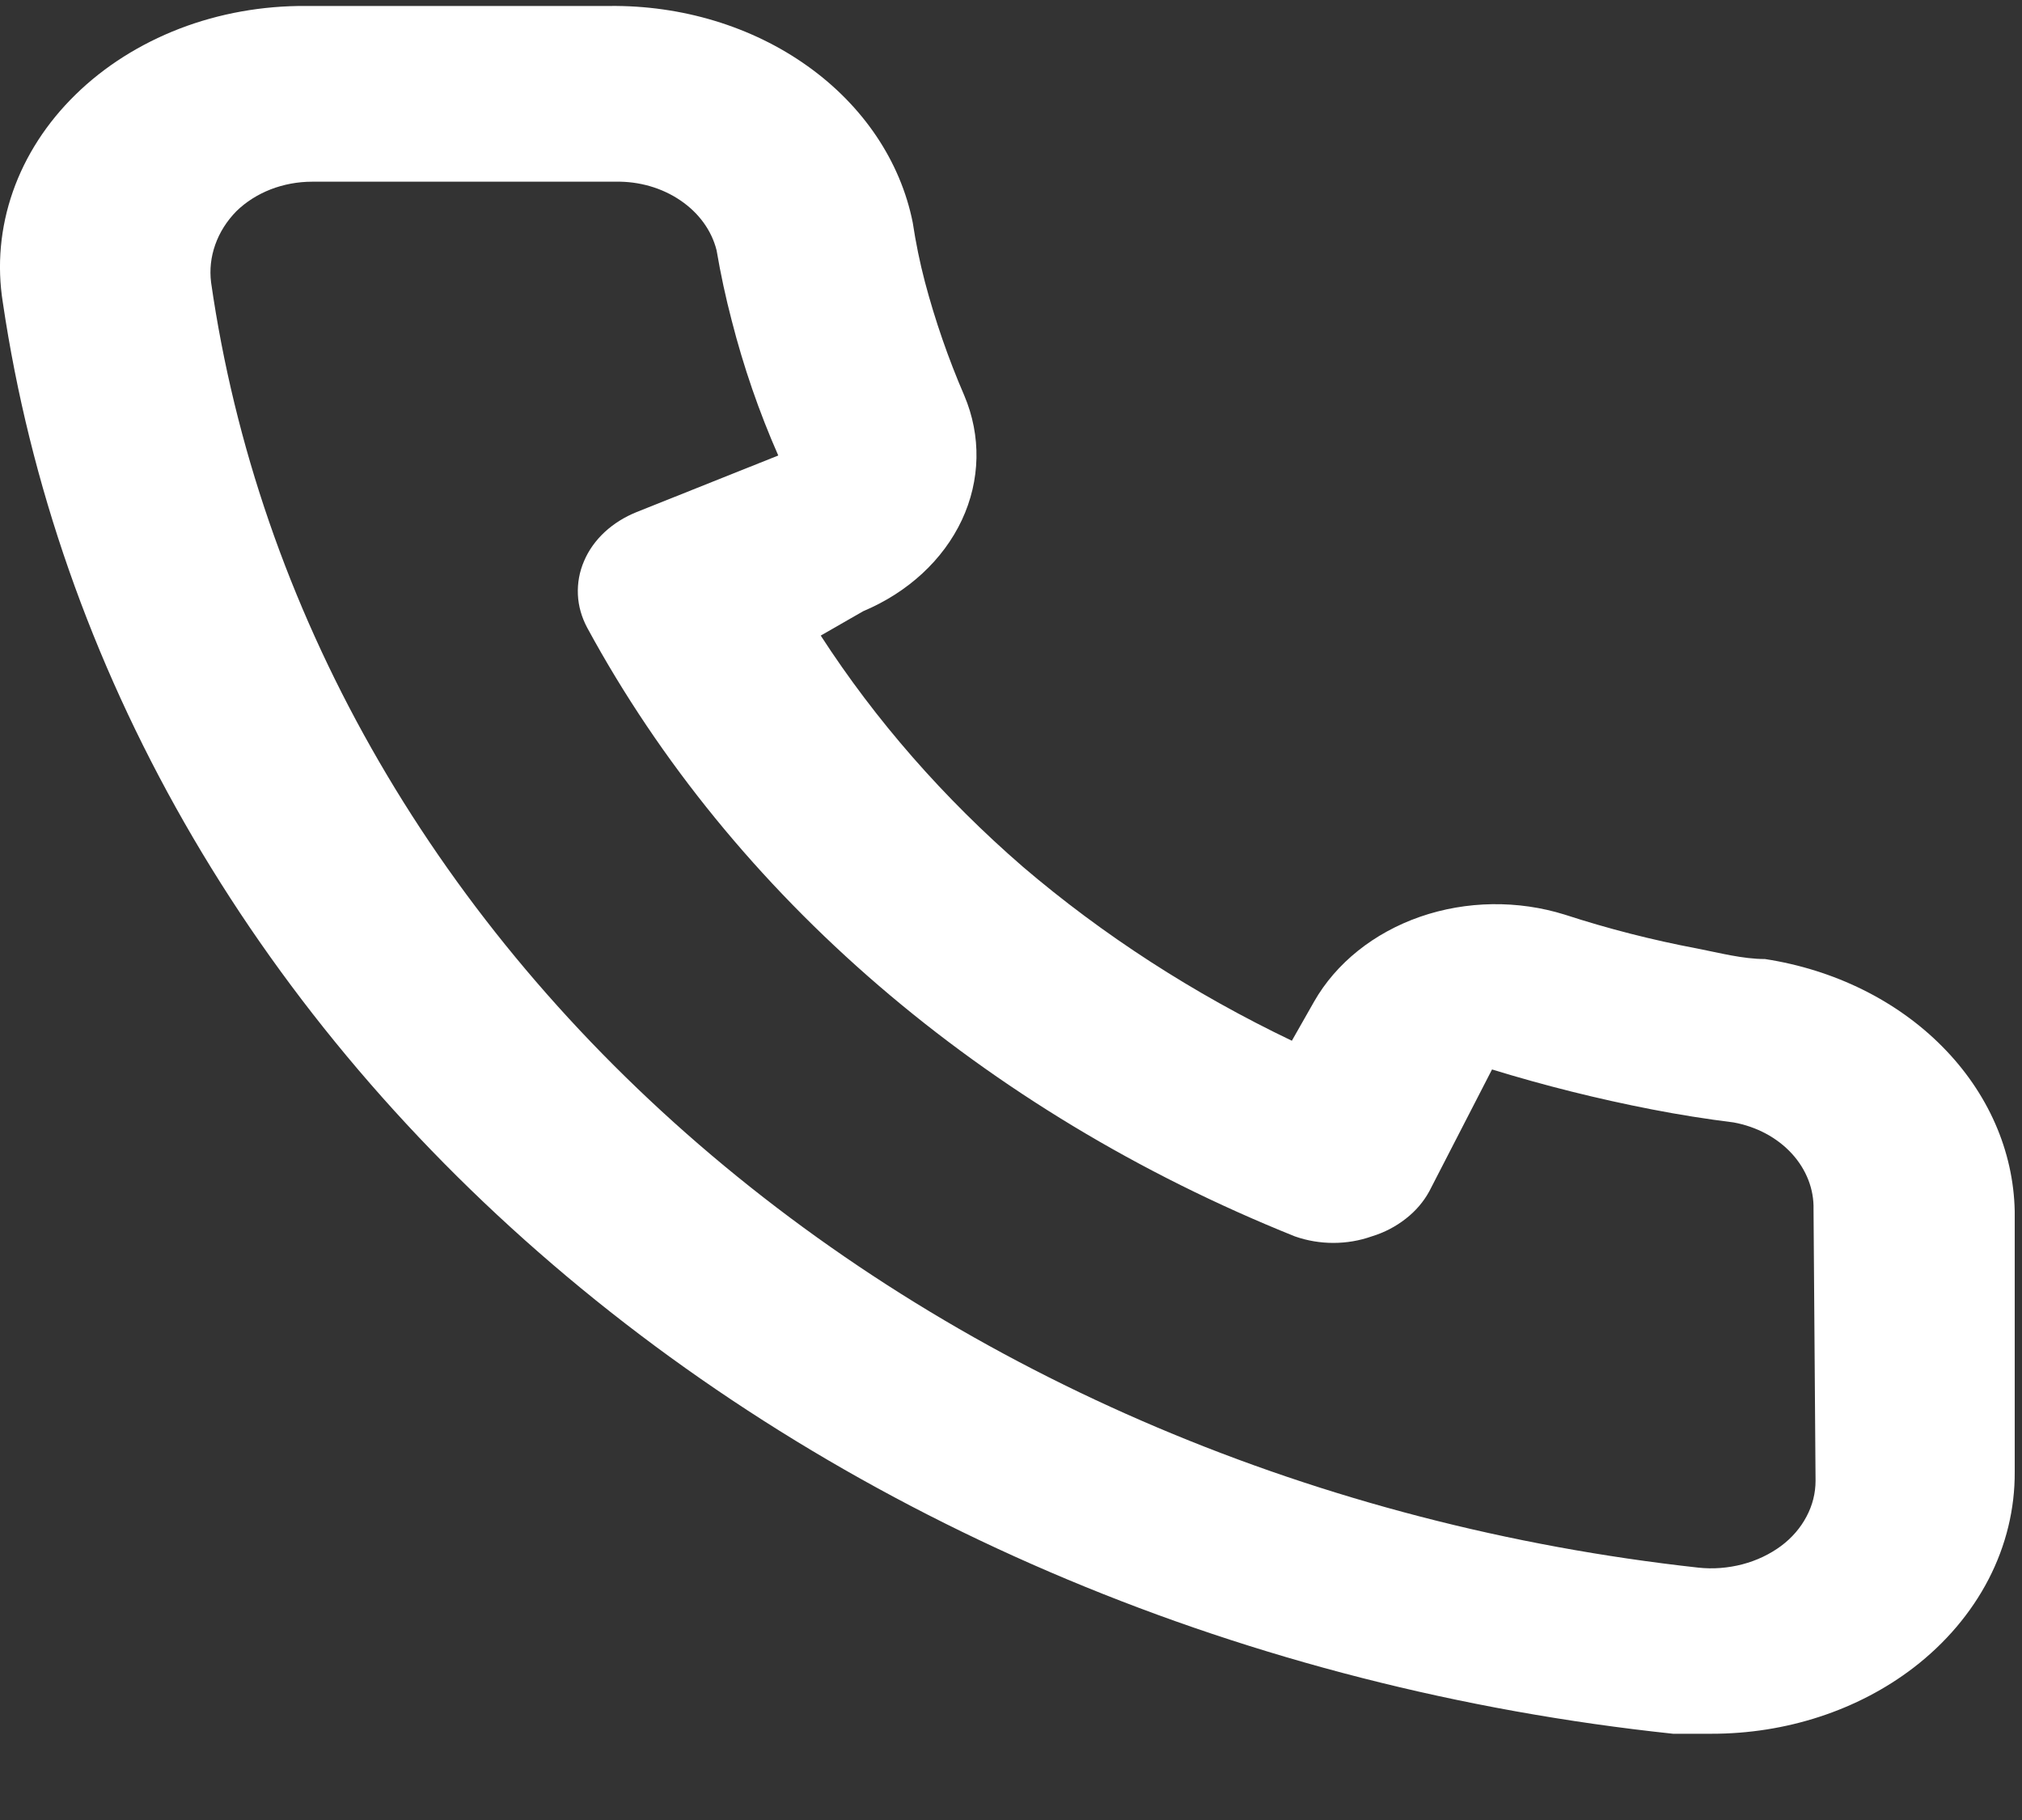 <svg xmlns="http://www.w3.org/2000/svg" width="20" height="18" viewBox="0 0 20 18" fill="none">
  <rect x="0" y="0" width="20" height="18" fill="#333333" stroke="none"/>
  <path d="M17.458 9.485C17.238 9.485 17.008 9.424 16.788 9.381C16.343 9.297 15.905 9.185 15.478 9.046C15.014 8.901 14.504 8.908 14.046 9.067C13.589 9.226 13.215 9.525 12.998 9.906L12.778 10.293C11.804 9.827 10.909 9.248 10.118 8.573C9.333 7.893 8.66 7.123 8.118 6.286L8.538 6.045C8.982 5.858 9.329 5.537 9.514 5.143C9.698 4.75 9.707 4.311 9.538 3.912C9.379 3.544 9.249 3.168 9.148 2.786C9.098 2.596 9.058 2.399 9.028 2.201C8.907 1.595 8.538 1.046 7.988 0.654C7.438 0.261 6.743 0.051 6.028 0.059H3.028C2.597 0.056 2.17 0.132 1.777 0.283C1.383 0.435 1.032 0.657 0.748 0.935C0.463 1.213 0.251 1.541 0.127 1.896C0.003 2.251 -0.031 2.625 0.028 2.992C0.561 6.595 2.474 9.942 5.466 12.505C8.457 15.069 12.357 16.702 16.548 17.147H16.928C17.666 17.148 18.378 16.915 18.928 16.493C19.244 16.25 19.497 15.952 19.67 15.618C19.842 15.285 19.93 14.923 19.928 14.558V11.979C19.916 11.381 19.663 10.806 19.212 10.351C18.762 9.896 18.142 9.59 17.458 9.485ZM17.958 14.644C17.958 14.767 17.928 14.887 17.869 14.998C17.81 15.11 17.725 15.209 17.618 15.289C17.506 15.372 17.376 15.434 17.235 15.471C17.093 15.508 16.945 15.52 16.798 15.504C13.053 15.091 9.574 13.618 6.911 11.317C4.247 9.015 2.551 6.017 2.088 2.794C2.072 2.668 2.086 2.541 2.129 2.42C2.172 2.298 2.243 2.186 2.338 2.089C2.432 1.997 2.547 1.924 2.677 1.873C2.806 1.823 2.946 1.797 3.088 1.797H6.088C6.321 1.792 6.548 1.858 6.73 1.982C6.913 2.106 7.039 2.28 7.088 2.476C7.128 2.711 7.178 2.943 7.238 3.172C7.354 3.626 7.507 4.071 7.698 4.505L6.298 5.064C6.178 5.112 6.071 5.179 5.981 5.262C5.892 5.345 5.822 5.442 5.777 5.549C5.731 5.655 5.711 5.768 5.716 5.881C5.721 5.994 5.753 6.105 5.808 6.208C7.247 8.859 9.725 10.99 12.808 12.228C13.052 12.314 13.325 12.314 13.568 12.228C13.693 12.19 13.807 12.13 13.905 12.053C14.003 11.977 14.082 11.884 14.138 11.781L14.758 10.577C15.275 10.736 15.803 10.868 16.338 10.972C16.605 11.024 16.875 11.067 17.148 11.101C17.376 11.143 17.579 11.252 17.723 11.409C17.867 11.566 17.943 11.761 17.938 11.961L17.958 14.644Z" fill="white"/>
</svg>